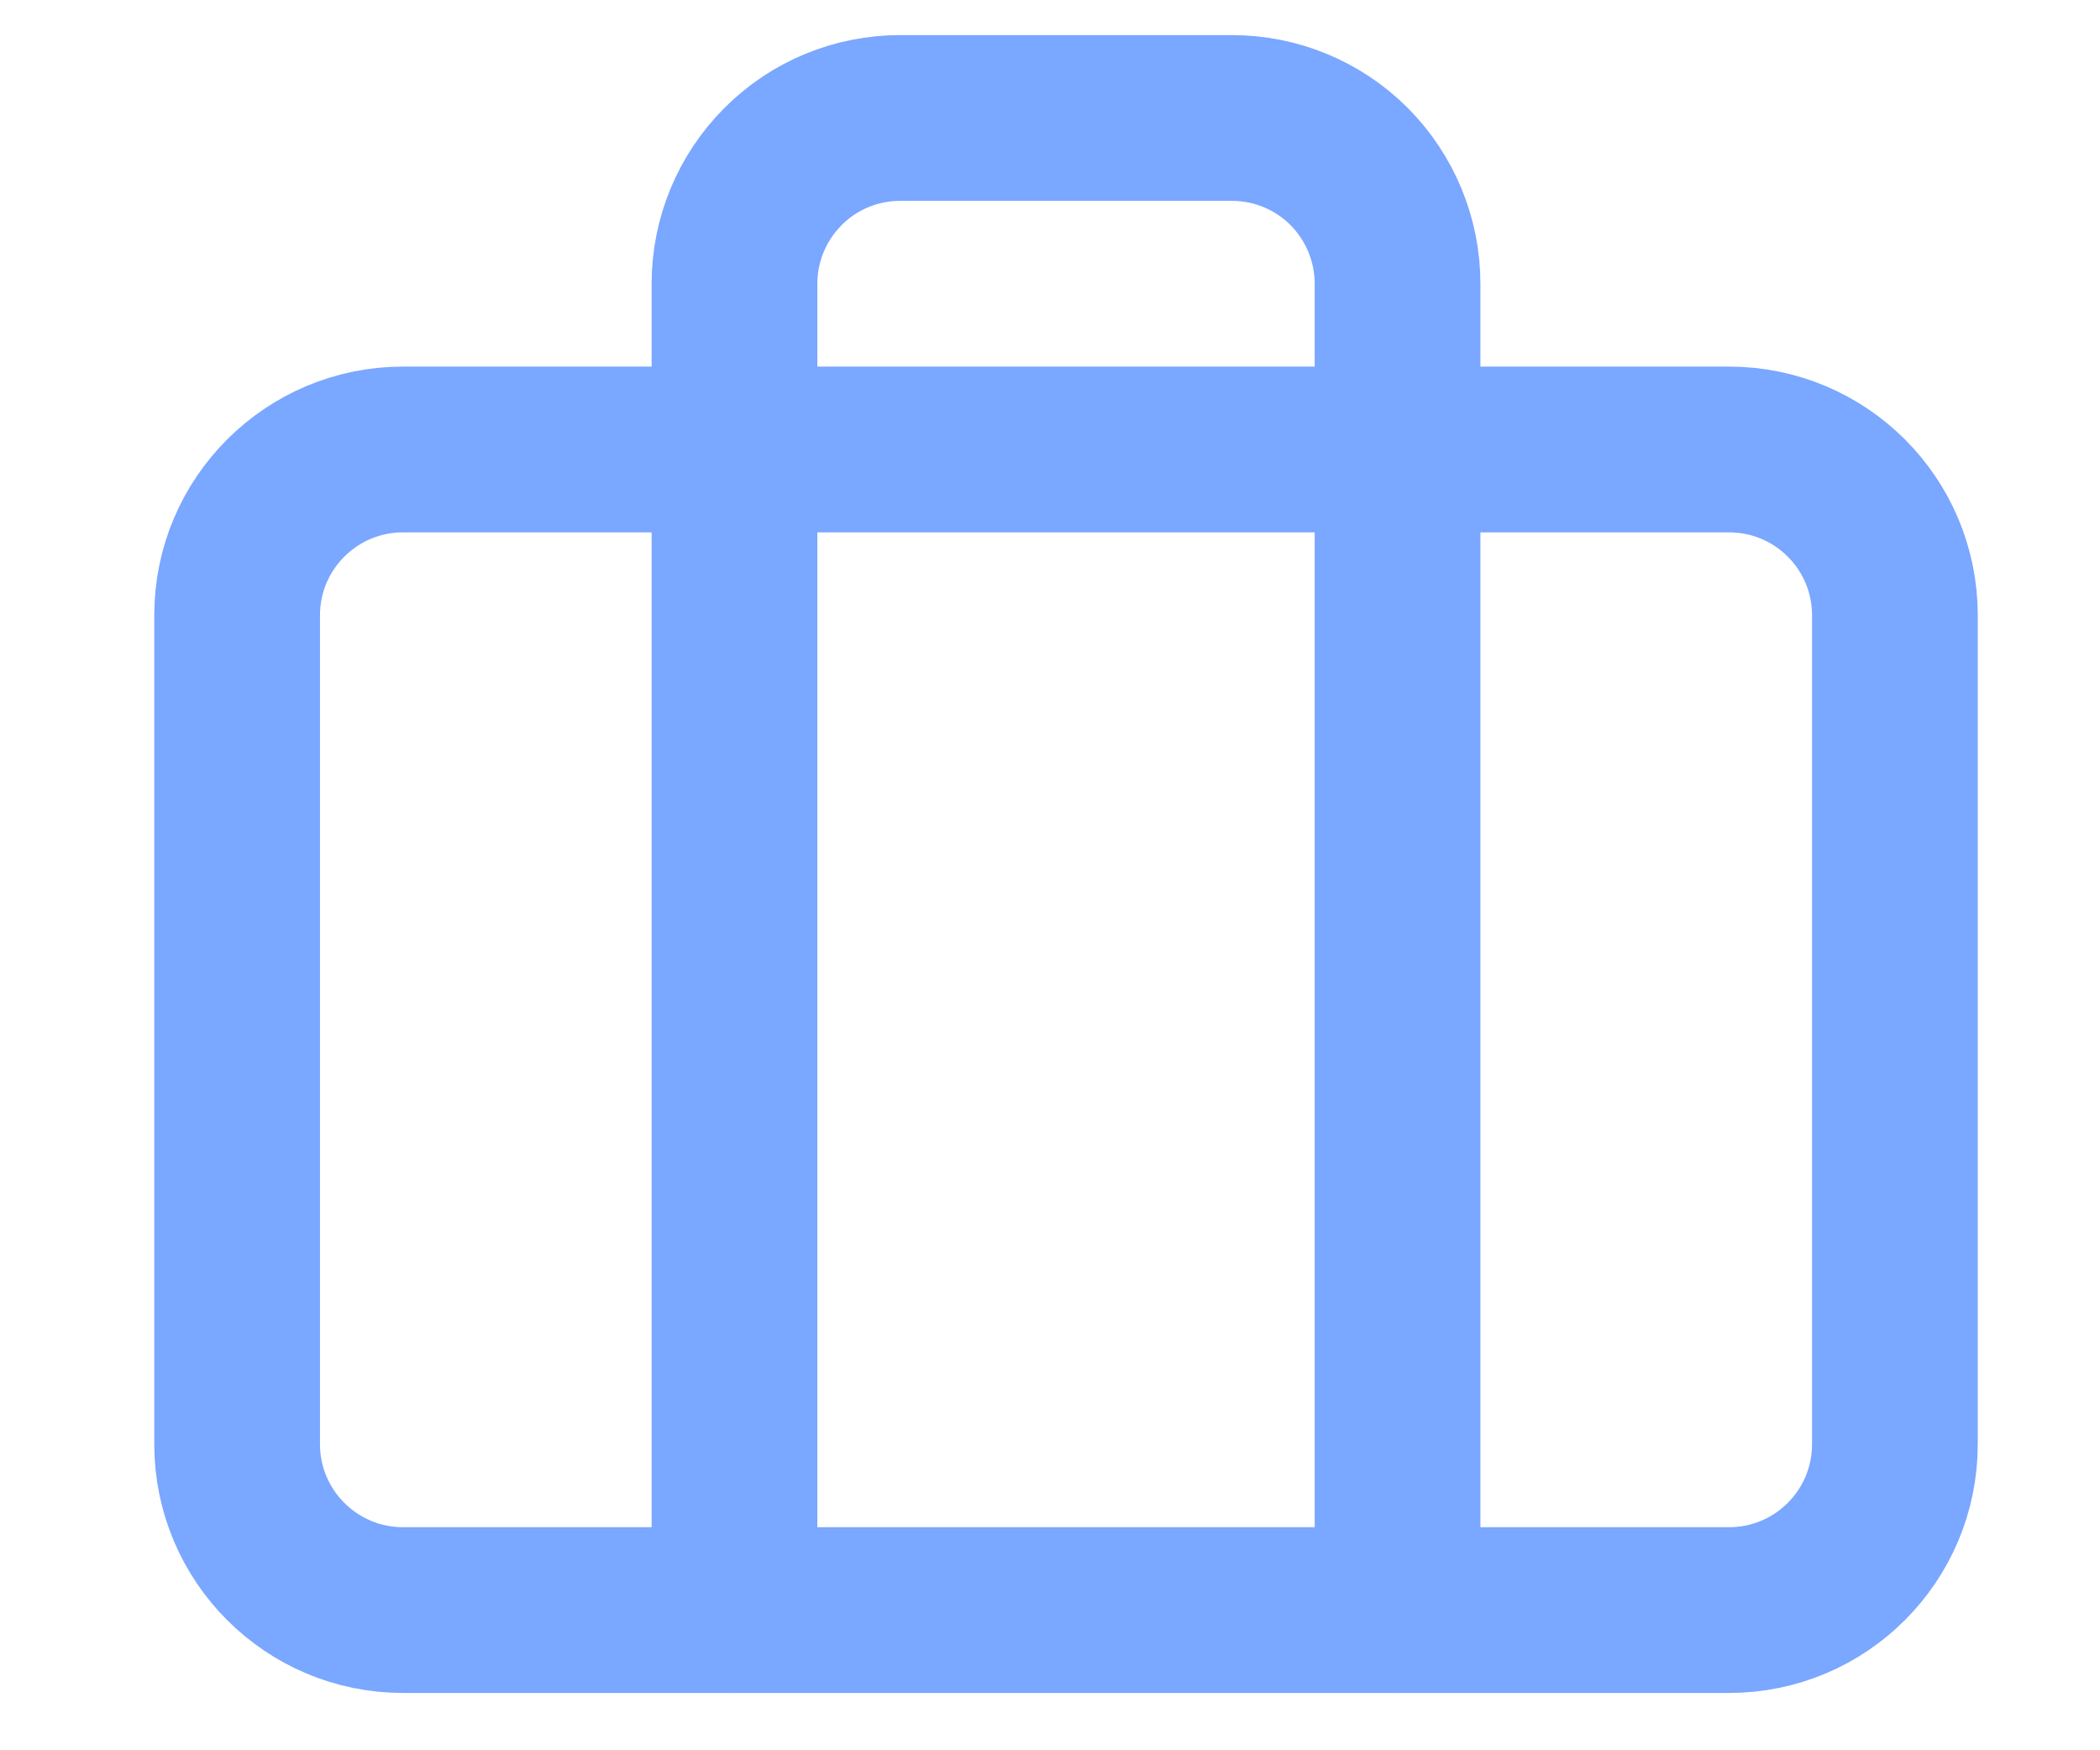 <svg width="12" height="10" viewBox="0 0 12 10" fill="none" xmlns="http://www.w3.org/2000/svg">
<path d="M9.88 2.568H2.303C1.78 2.568 1.355 2.992 1.355 3.515V8.251C1.355 8.775 1.78 9.199 2.303 9.199H9.88C10.404 9.199 10.828 8.775 10.828 8.251V3.515C10.828 2.992 10.404 2.568 9.88 2.568Z" stroke="#7AA7FF" stroke-width="0.947" stroke-linecap="round" stroke-linejoin="round"/>
<path d="M7.986 9.199V1.621C7.986 1.37 7.886 1.129 7.709 0.951C7.531 0.773 7.29 0.674 7.039 0.674H5.144C4.893 0.674 4.652 0.773 4.475 0.951C4.297 1.129 4.197 1.37 4.197 1.621V9.199" stroke="#7AA7FF" stroke-width="0.947" stroke-linecap="round" stroke-linejoin="round"/>
</svg>

